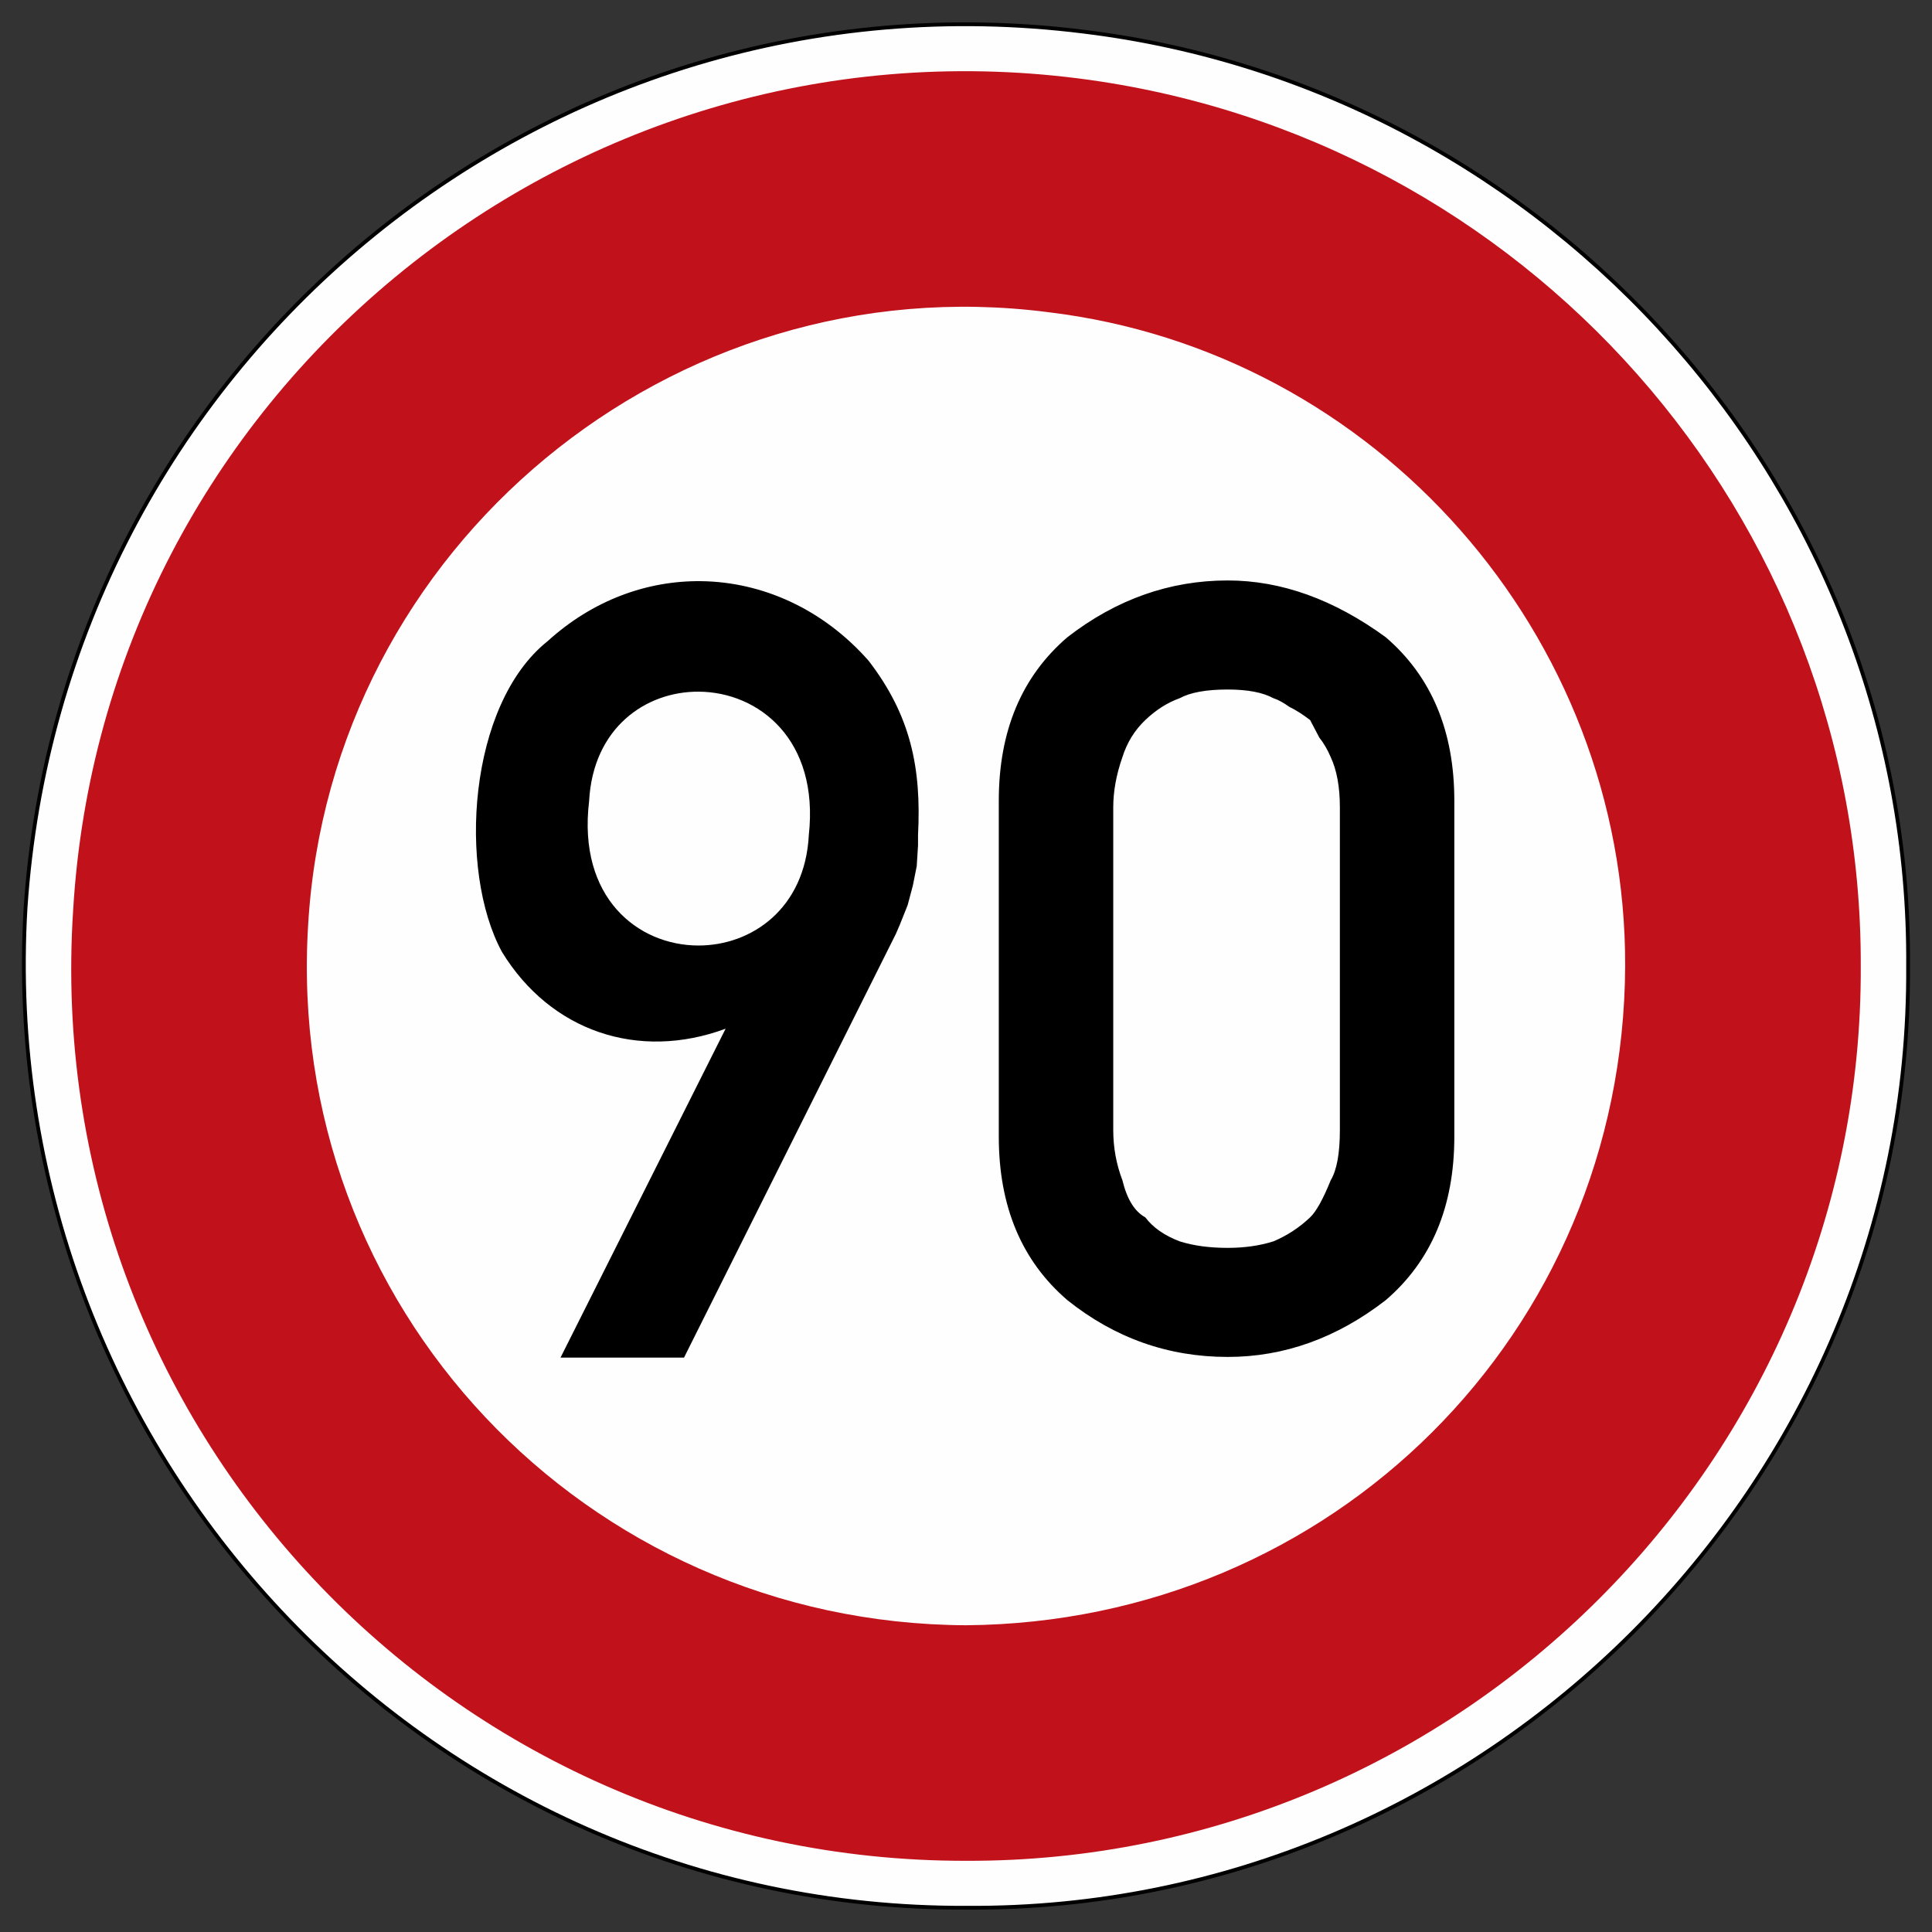 <?xml version="1.0" encoding="UTF-8" standalone="no"?>
<!-- Created with Inkscape (http://www.inkscape.org/) -->
<svg xmlns:dc="http://purl.org/dc/elements/1.1/" xmlns:cc="http://creativecommons.org/ns#" xmlns:rdf="http://www.w3.org/1999/02/22-rdf-syntax-ns#" xmlns:svg="http://www.w3.org/2000/svg" xmlns="http://www.w3.org/2000/svg" xmlns:sodipodi="http://sodipodi.sourceforge.net/DTD/sodipodi-0.dtd" xmlns:inkscape="http://www.inkscape.org/namespaces/inkscape" version="1.0" width="600" height="600" id="svg1961" inkscape:version="0.92.1 r15371" sodipodi:docname="274-59.svg">
  <rect width="100%" height="100%" fill="#333333" stroke="none"/>
  <sodipodi:namedview pagecolor="#ffffff" bordercolor="#666666" borderopacity="1" objecttolerance="10" gridtolerance="10" guidetolerance="10" inkscape:pageopacity="0" inkscape:pageshadow="2" inkscape:window-width="1665" inkscape:window-height="1395" id="namedview10" showgrid="false" inkscape:zoom="2.2250293" inkscape:cx="260.18607" inkscape:cy="305.64931" inkscape:window-x="74" inkscape:window-y="0" inkscape:window-maximized="0" inkscape:current-layer="layer1"/>
  <defs id="defs1963"/>
  <g transform="translate(0.622,-134.606)" id="layer1">
    <path d="M 591.953,434.747 C 593.097,287.867 481.451,162.264 335.97,144.445 C 168.296,123.45 18.637,248.238 7.311,416.578 C -2.587,584.501 131.063,727.835 299.632,727.068 C 460.355,728.164 592.982,595.362 591.953,434.747" style="fill:#fffefe;fill-rule:evenodd;stroke:black;stroke-width:1.174;stroke-opacity:1" id="path10"/>
    <path d="M 591.699,434.808 L 591.295,416.639 M 591.295,416.639 L 586.854,379.897 M 586.854,379.897 L 577.567,344.366 M 577.567,344.366 L 564.243,310.047 M 564.243,310.047 L 546.478,278.15 M 546.478,278.15 L 524.675,248.272 M 524.675,248.272 L 499.642,221.624 M 499.642,221.624 L 471.379,198.206 M 471.379,198.206 L 440.29,178.422 M 440.29,178.422 L 407.181,162.675 M 407.181,162.675 L 372.055,151.37 M 372.055,151.37 L 335.716,144.506 M 335.716,144.506 L 299.378,142.083 M 299.378,142.083 L 262.636,144.506 M 262.636,144.506 L 226.702,151.37 M 226.702,151.37 L 191.575,162.675 M 191.575,162.675 L 158.467,178.422 M 158.467,178.422 L 127.377,198.206 M 127.377,198.206 L 99.114,221.624 M 99.114,221.624 L 74.081,248.272 M 74.081,248.272 L 52.278,278.15 M 52.278,278.15 L 34.513,310.047 M 34.513,310.047 L 21.189,344.366 M 21.189,344.366 L 11.903,379.897 M 11.903,379.897 L 7.057,416.639 M 7.057,416.639 L 7.057,452.977 M 7.057,452.977 L 11.903,489.719 M 11.903,489.719 L 21.189,525.25 M 21.189,525.25 L 34.513,559.165 M 34.513,559.165 L 52.278,591.466 M 52.278,591.466 L 74.081,621.344 M 74.081,621.344 L 99.114,647.992 M 99.114,647.992 L 127.377,671.41 M 127.377,671.41 L 158.467,691.194 M 158.467,691.194 L 191.575,706.941 M 191.575,706.941 L 226.702,718.246 M 226.702,718.246 L 262.636,725.11 M 262.636,725.11 L 299.378,727.129 M 299.378,727.129 L 335.716,725.11 M 335.716,725.11 L 372.055,718.246 M 372.055,718.246 L 407.181,706.941 M 407.181,706.941 L 440.29,691.194 M 440.29,691.194 L 471.379,671.41 M 471.379,671.41 L 499.642,647.992 M 499.642,647.992 L 524.675,621.344 M 524.675,621.344 L 546.478,591.466 M 546.478,591.466 L 564.243,559.165 M 564.243,559.165 L 577.567,525.25 M 577.567,525.25 L 586.854,489.719 M 586.854,489.719 L 591.295,452.977 M 591.295,452.977 L 591.699,434.808" id="path14"/>
    <path d="M 577.256,434.711 C 577.714,294.641 472.932,176.596 334.194,158.945 C 175.517,138.811 31.524,257.368 22.089,417.35 C 11.713,577.413 139.266,712.786 299.471,712.497 C 452.434,712.948 577.882,587.789 577.256,434.711" style="fill:#c1121c;fill-opacity:1;fill-rule:evenodd;stroke:none" id="path16"/>
    <path d="M 504.088,434.636 C 504.398,331.941 426.91,243.76 324.82,231.546 C 208.094,216.526 102.033,304.283 95.082,421.716 C 87.646,540.165 181.136,638.776 299.383,639.342 C 412.967,638.44 503.57,548.658 504.088,434.636" style="fill:#fffefe;fill-rule:evenodd;stroke:none" id="path18"/>
    <path inkscape:connector-curvature="0" style="fill:#000000;fill-rule:evenodd;stroke:none;stroke-width:1" d="m 380.653,314.872 c -18.01,4.6e-4 -34.598,5.871 -49.764,17.611 -14.218,12.193 -21.326,29.127 -21.326,50.803 v 104.314 c -3e-4,21.675 7.108,38.609 21.326,50.801 14.692,11.741 31.28,17.613 49.764,17.613 17.535,0 33.886,-5.873 49.053,-17.613 14.218,-12.192 21.326,-29.125 21.326,-50.801 V 383.286 c -4.6e-4,-21.676 -7.109,-38.61 -21.326,-50.803 -16.114,-11.741 -32.465,-17.611 -49.053,-17.611 z m -163.486,0.223 c -16.775,-0.226 -33.711,5.886 -47.758,18.664 -24.629,19.663 -27.926,71.095 -14.131,96.498 15.114,24.69 42.402,33.829 69.447,23.822 l -51.277,102.15 h 38.355 l 65.812,-131.625 1.213,-2.826 2.422,-6.057 1.615,-6.057 1.211,-6.057 0.404,-6.459 v -3.23 c 1.083,-20.861 -2.302,-37.159 -15.344,-54.104 -14.153,-16.066 -32.959,-24.464 -51.971,-24.721 z m 163.486,33.646 c 6.161,4.5e-4 10.901,0.903 14.219,2.709 1.421,0.452 3.08,1.355 4.977,2.709 1.895,0.903 4.026,2.259 6.396,4.064 0.947,1.807 1.895,3.614 2.844,5.42 1.421,1.807 2.606,3.838 3.555,6.096 1.895,4.065 2.843,9.258 2.844,15.58 v 100.248 c -4.2e-4,7.226 -0.948,12.419 -2.844,15.58 -2.37,5.871 -4.503,9.709 -6.398,11.516 -3.318,3.161 -7.108,5.645 -11.373,7.451 -4.266,1.355 -9.006,2.031 -14.219,2.031 -5.688,0 -10.663,-0.676 -14.928,-2.031 -4.74,-1.806 -8.295,-4.29 -10.664,-7.451 -3.318,-1.806 -5.688,-5.645 -7.109,-11.516 -1.896,-4.967 -2.844,-10.16 -2.844,-15.58 V 385.319 c -3.4e-4,-4.967 0.948,-10.161 2.844,-15.58 1.421,-4.515 3.791,-8.354 7.109,-11.516 3.317,-3.161 6.872,-5.418 10.664,-6.773 3.317,-1.806 8.292,-2.709 14.928,-2.709 z m -164.246,0.668 c 18.664,0.134 37.404,14.977 34.158,44.51 -1.155,22.812 -17.714,34.335 -34.281,34.326 -18.777,-0.011 -37.564,-14.834 -33.953,-44.824 1.199,-22.797 17.608,-34.13 34.076,-34.012 z" id="path20-6-4"/>
  </g>
</svg>